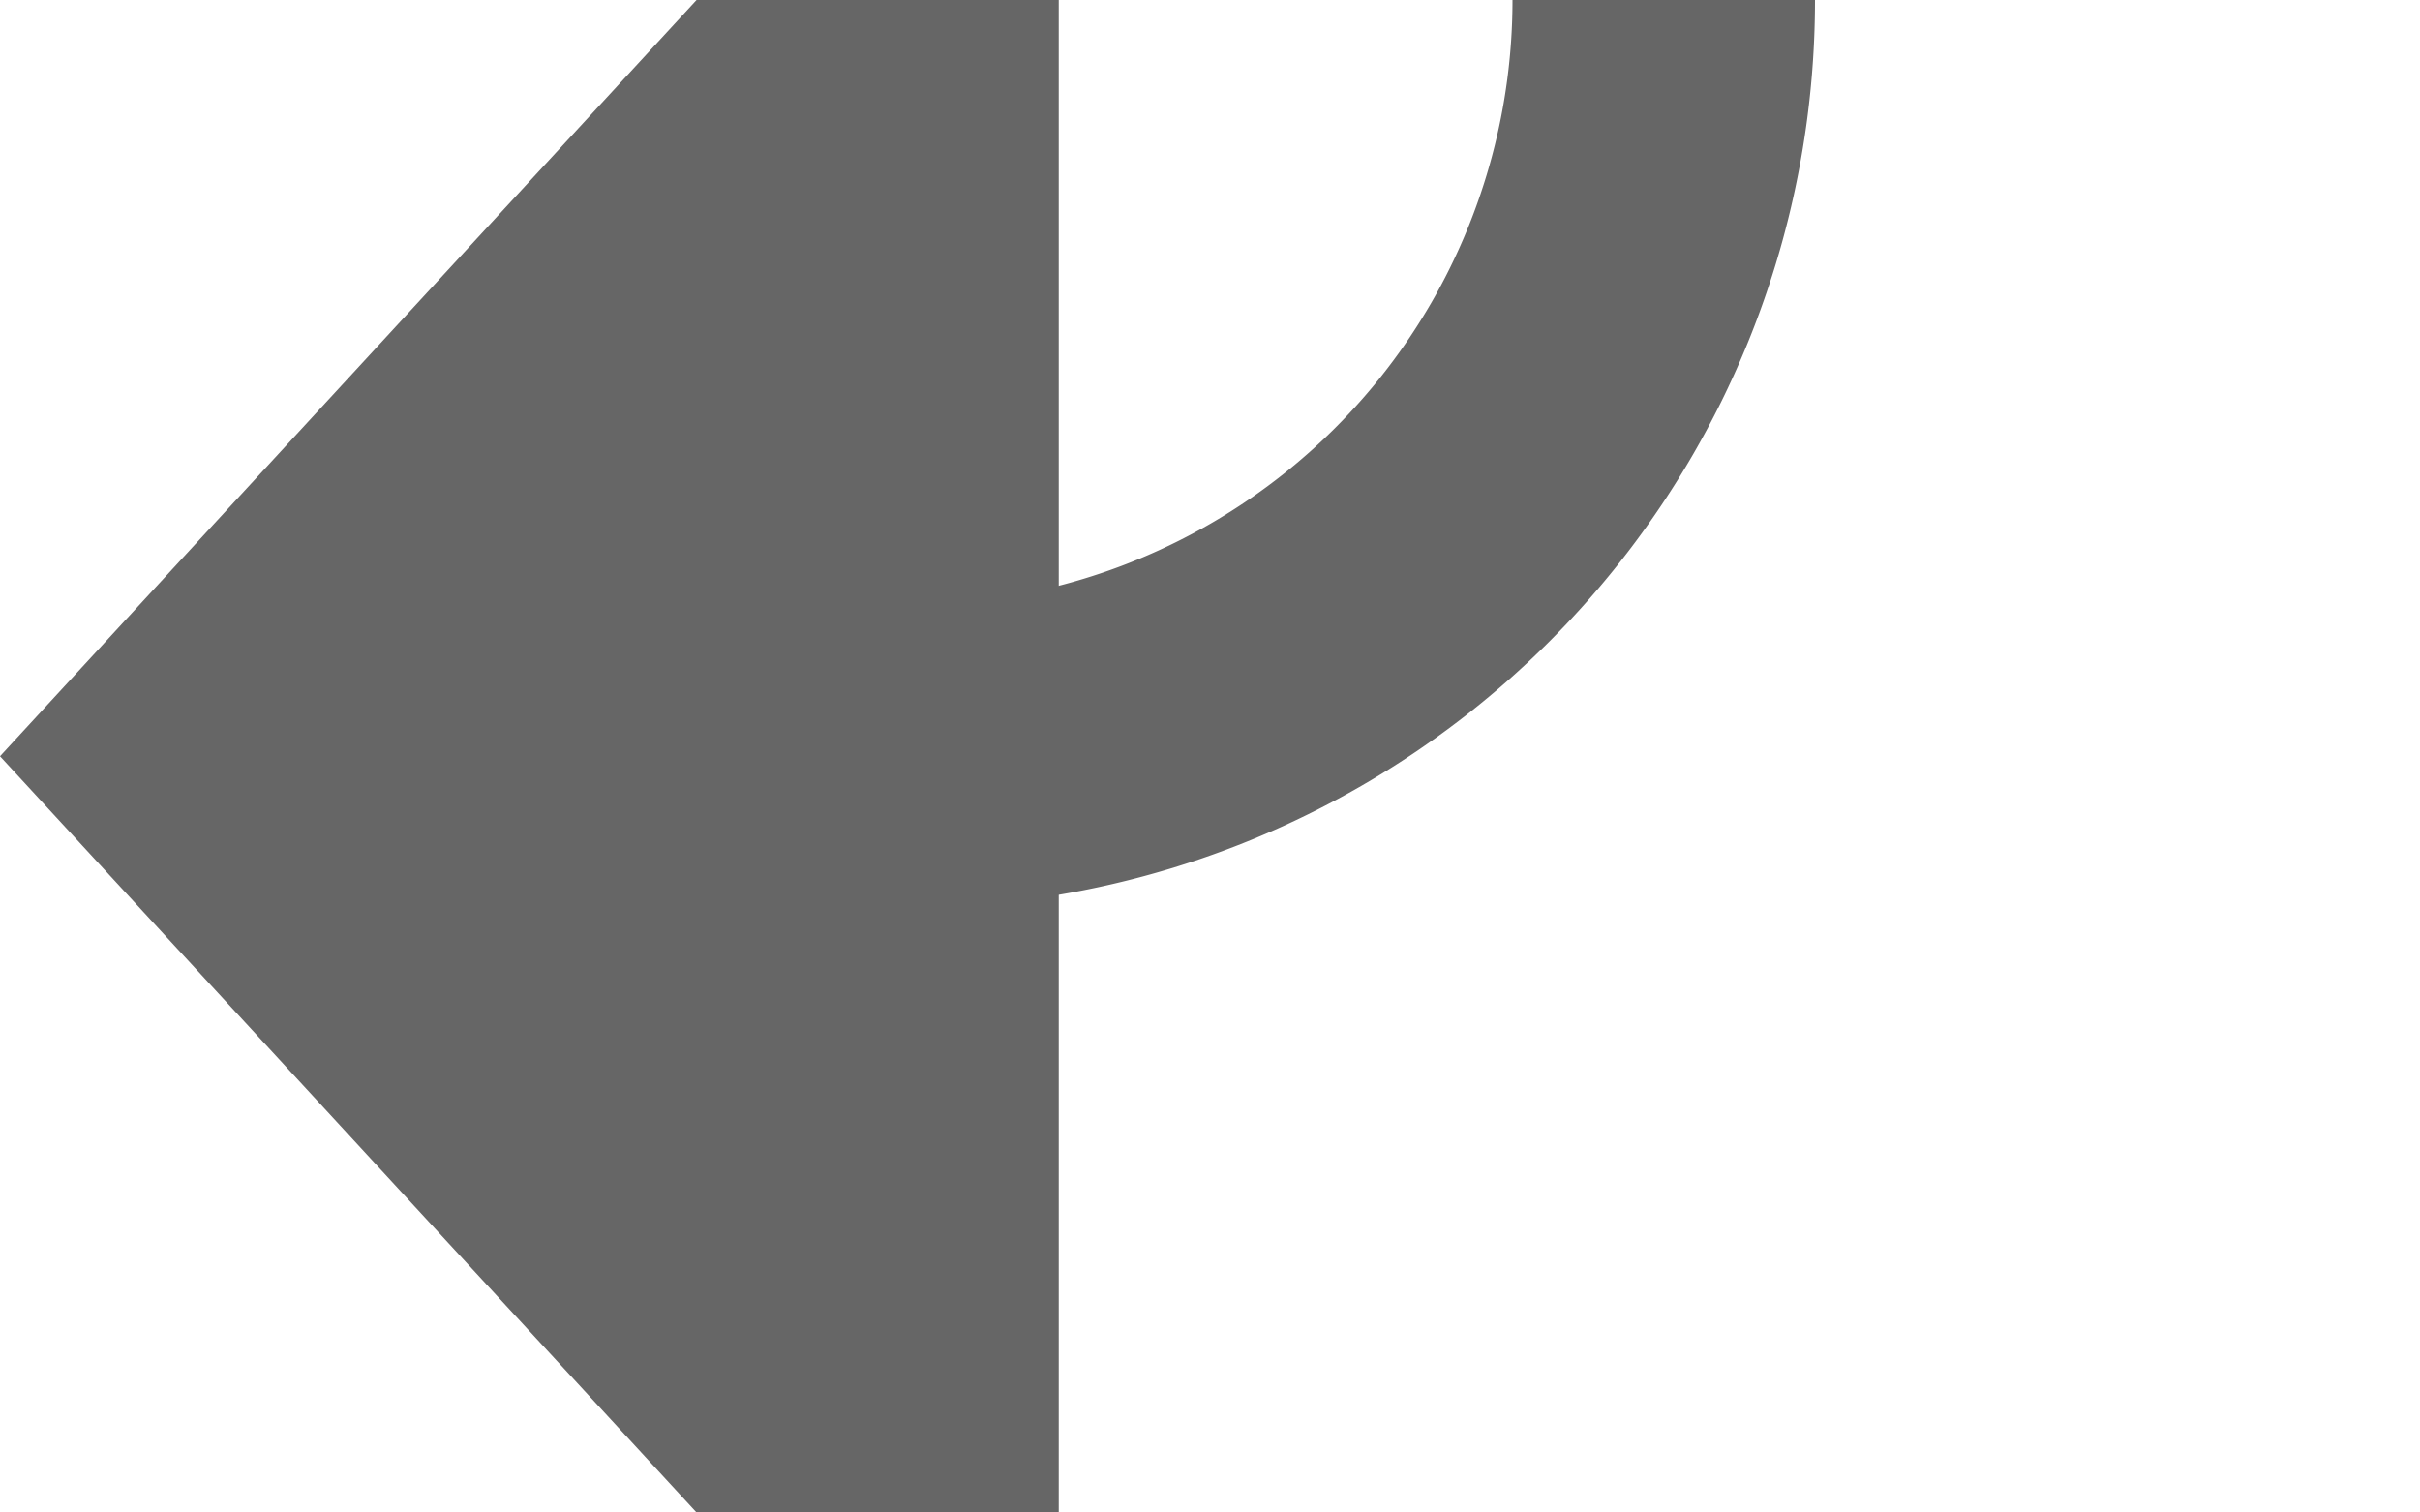 ﻿<?xml version="1.0" encoding="utf-8"?>
<svg version="1.1" xmlns:xlink="http://www.w3.org/1999/xlink" width="16px" height="10px" preserveAspectRatio="xMinYMid meet" viewBox="379 1010  16 8" xmlns="http://www.w3.org/2000/svg">
  <defs>
    <mask fill="white" id="clip31">
      <path d="M 431 987  L 461 987  L 461 1012  L 431 1012  Z M 369 987  L 528 987  L 528 1024  L 369 1024  Z " fill-rule="evenodd" />
    </mask>
  </defs>
  <path d="M 528 1000  L 395 1000  A 5 5 0 0 0 390 1005 L 390 1009  A 5 5 0 0 1 385 1014 L 385 1014  " stroke-width="2" stroke="#666666" fill="none" mask="url(#clip31)" />
  <path d="M 386 1006.4  L 379 1014  L 386 1021.6  L 386 1006.4  Z " fill-rule="nonzero" fill="#666666" stroke="none" mask="url(#clip31)" />
</svg>